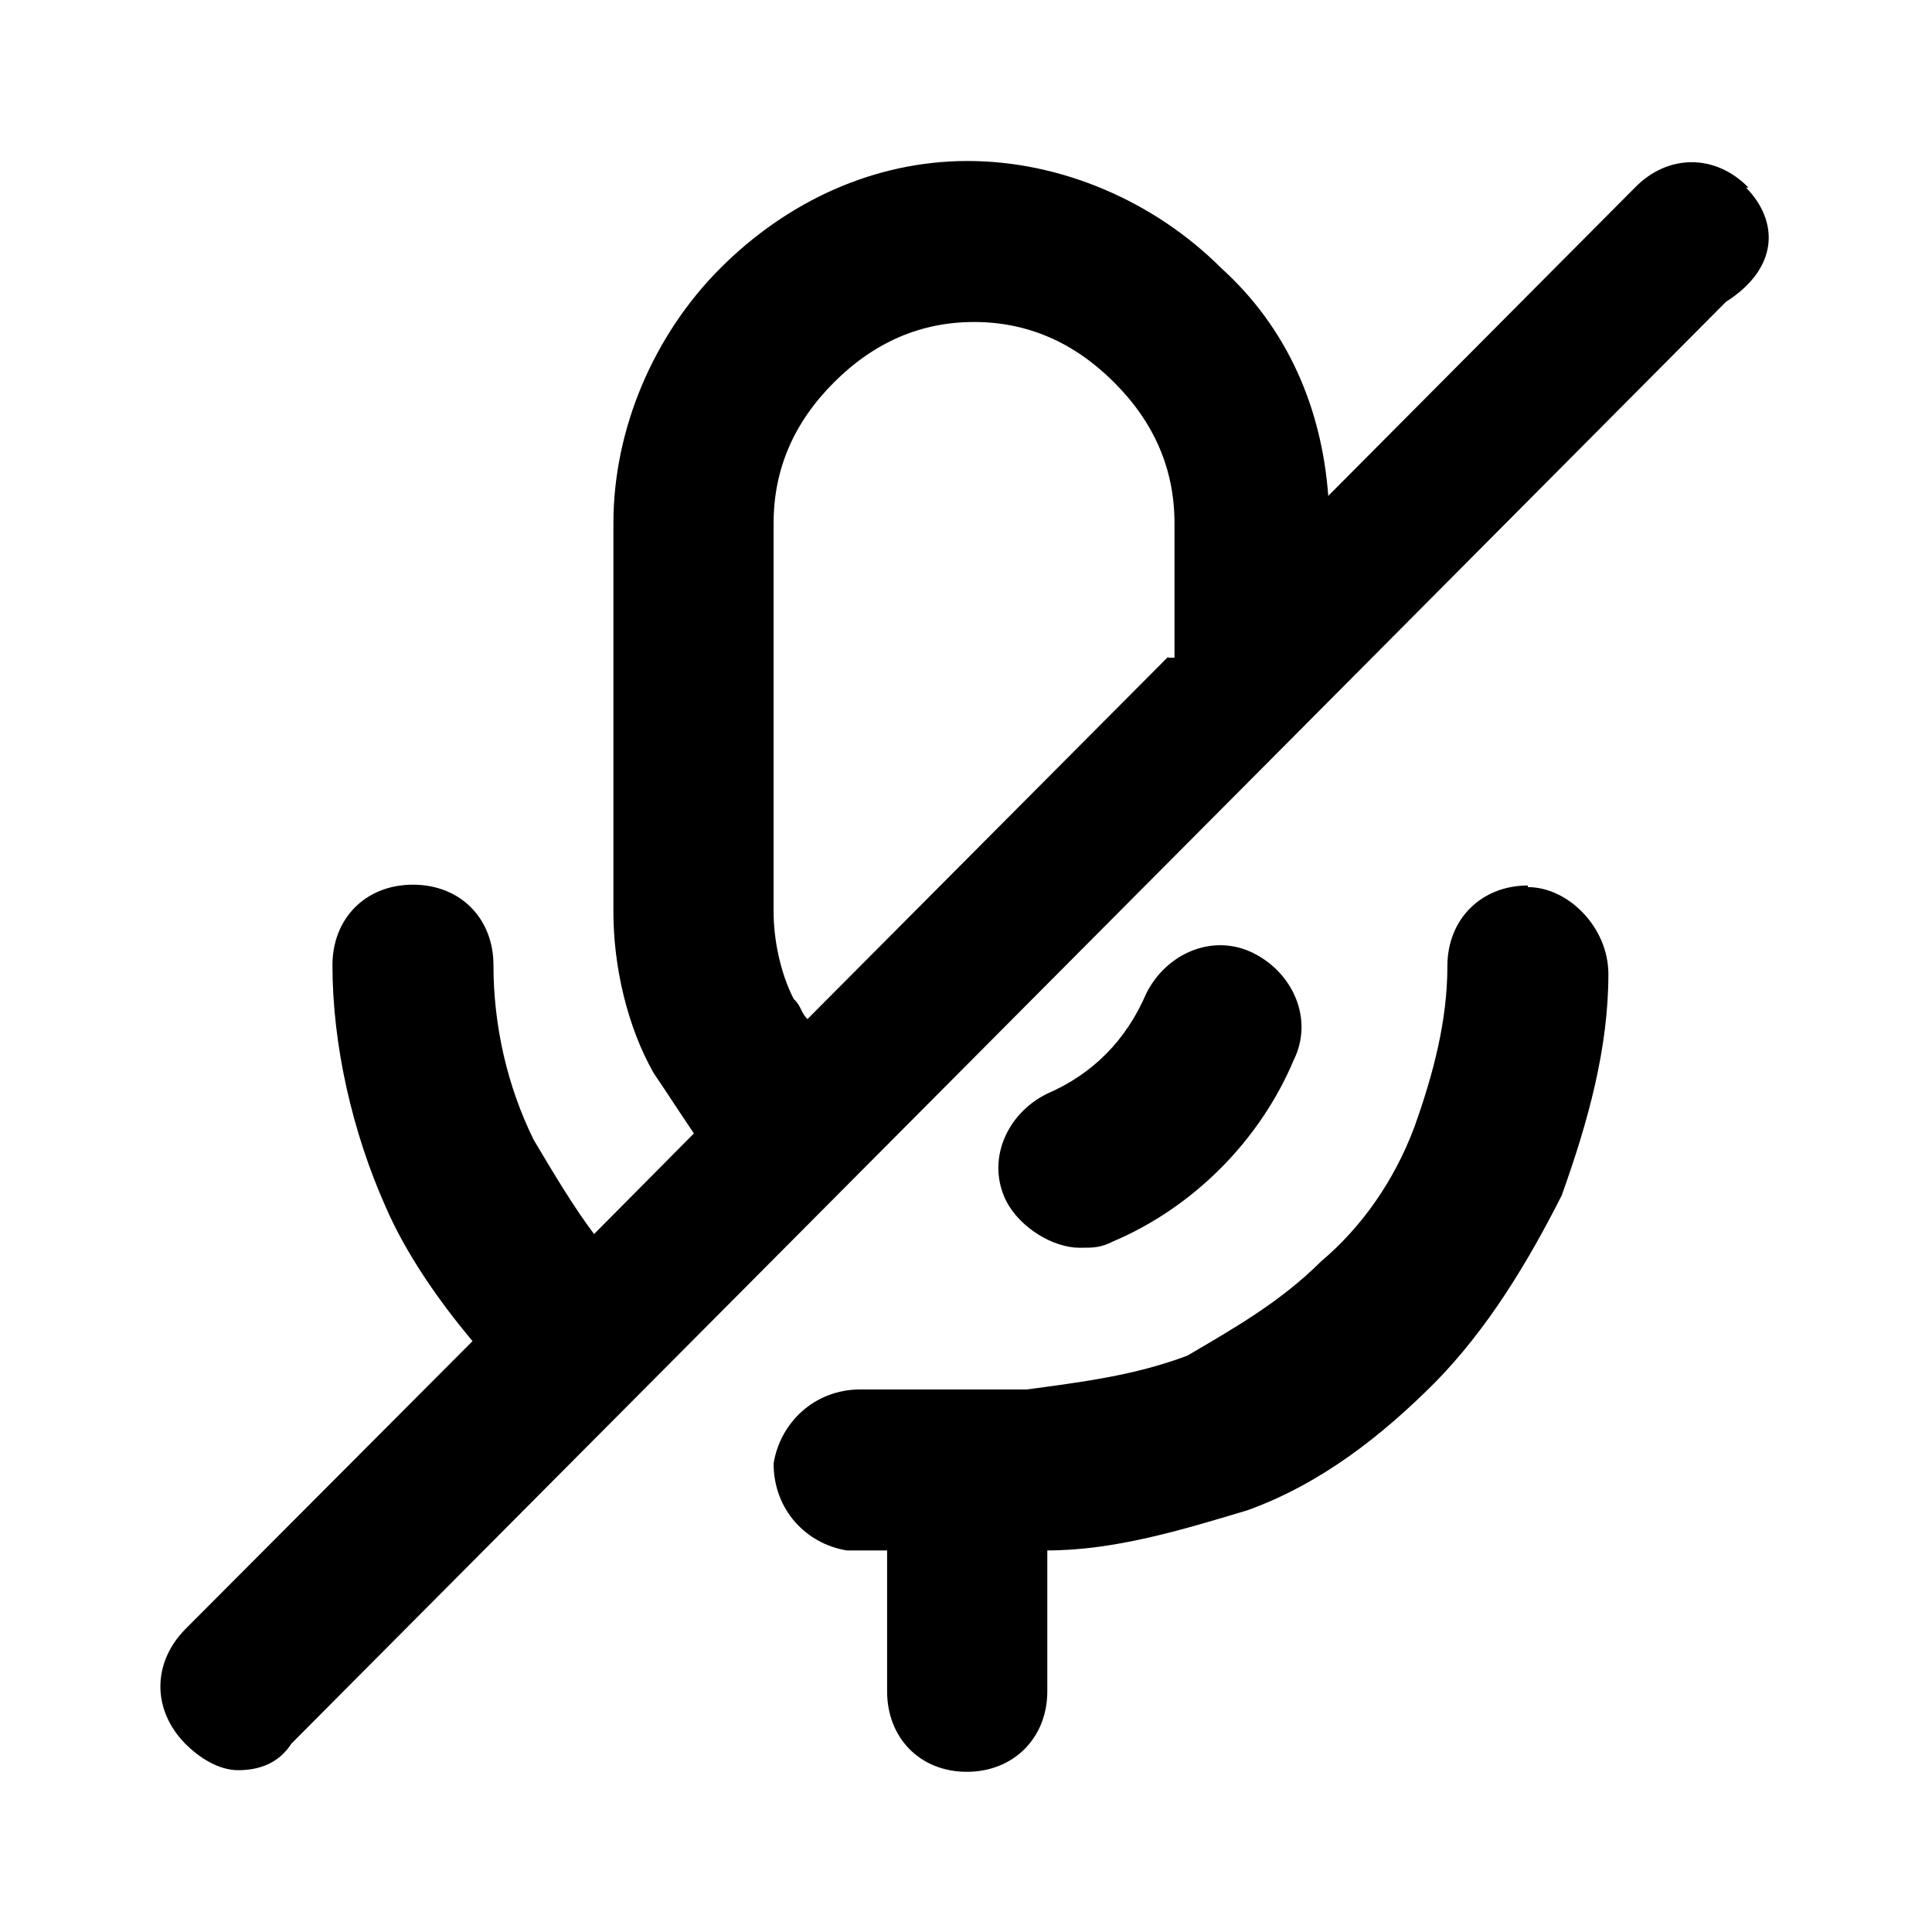 <svg viewBox="0 0 24 24" xmlns="http://www.w3.org/2000/svg" data-title="VoiceOffOutline" fill="currentColor" stroke="none">
  <path d="m18.98,11c-.58,0-1,.42-1,1,0,.67-.17,1.33-.41,2-.25.67-.66,1.25-1.16,1.67-.5.5-1.08.83-1.66,1.17-.66.25-1.33.33-1.99.42h-2.07c-.58,0-1,.42-1.08.92,0,.58.41,1,.91,1.08h.5v1.75c0,.58.41,1,.99,1s1-.42,1-1v-1.75c.83,0,1.66-.25,2.49-.5.91-.33,1.66-.92,2.32-1.58.66-.67,1.16-1.5,1.58-2.33.33-.92.58-1.83.58-2.75,0-.58-.5-1.08-1-1.08Zm2.74-8.67c-.41-.42-1-.42-1.41,0l-3.81,3.83c-.08-1.08-.5-2.08-1.33-2.83-.83-.83-1.99-1.33-3.15-1.33s-2.24.5-3.07,1.33c-.83.83-1.33,2-1.33,3.17v4.83c0,.67.17,1.42.5,2,.17.25.33.5.5.75l-1.24,1.25c-.25-.33-.5-.75-.75-1.17-.33-.67-.5-1.42-.5-2.17,0-.58-.41-1-1-1s-1,.42-1,1c0,1,.25,2.08.66,3,.25.58.66,1.17,1.08,1.67l-3.57,3.58c-.41.42-.41,1,0,1.42.17.17.41.33.66.33s.5-.08.66-.33l12.27-12.33.08-.08,5.47-5.5c.66-.42.66-1,.25-1.42Zm-7.21,5.83l-4.48,4.5c-.08-.08-.08-.17-.17-.25-.17-.33-.25-.75-.25-1.08v-4.83c0-.67.25-1.25.75-1.75.5-.5,1.08-.75,1.74-.75s1.24.25,1.74.75.75,1.08.75,1.75v1.67h-.08Z"/>
  <path d="m13.42,15.5c.17,0,.25,0,.41-.08.99-.42,1.82-1.25,2.24-2.25.25-.5,0-1.08-.5-1.33-.5-.25-1.08,0-1.33.5-.25.58-.66,1-1.24,1.25-.5.25-.75.83-.5,1.33.17.33.58.58.91.58Z"/>
</svg>
